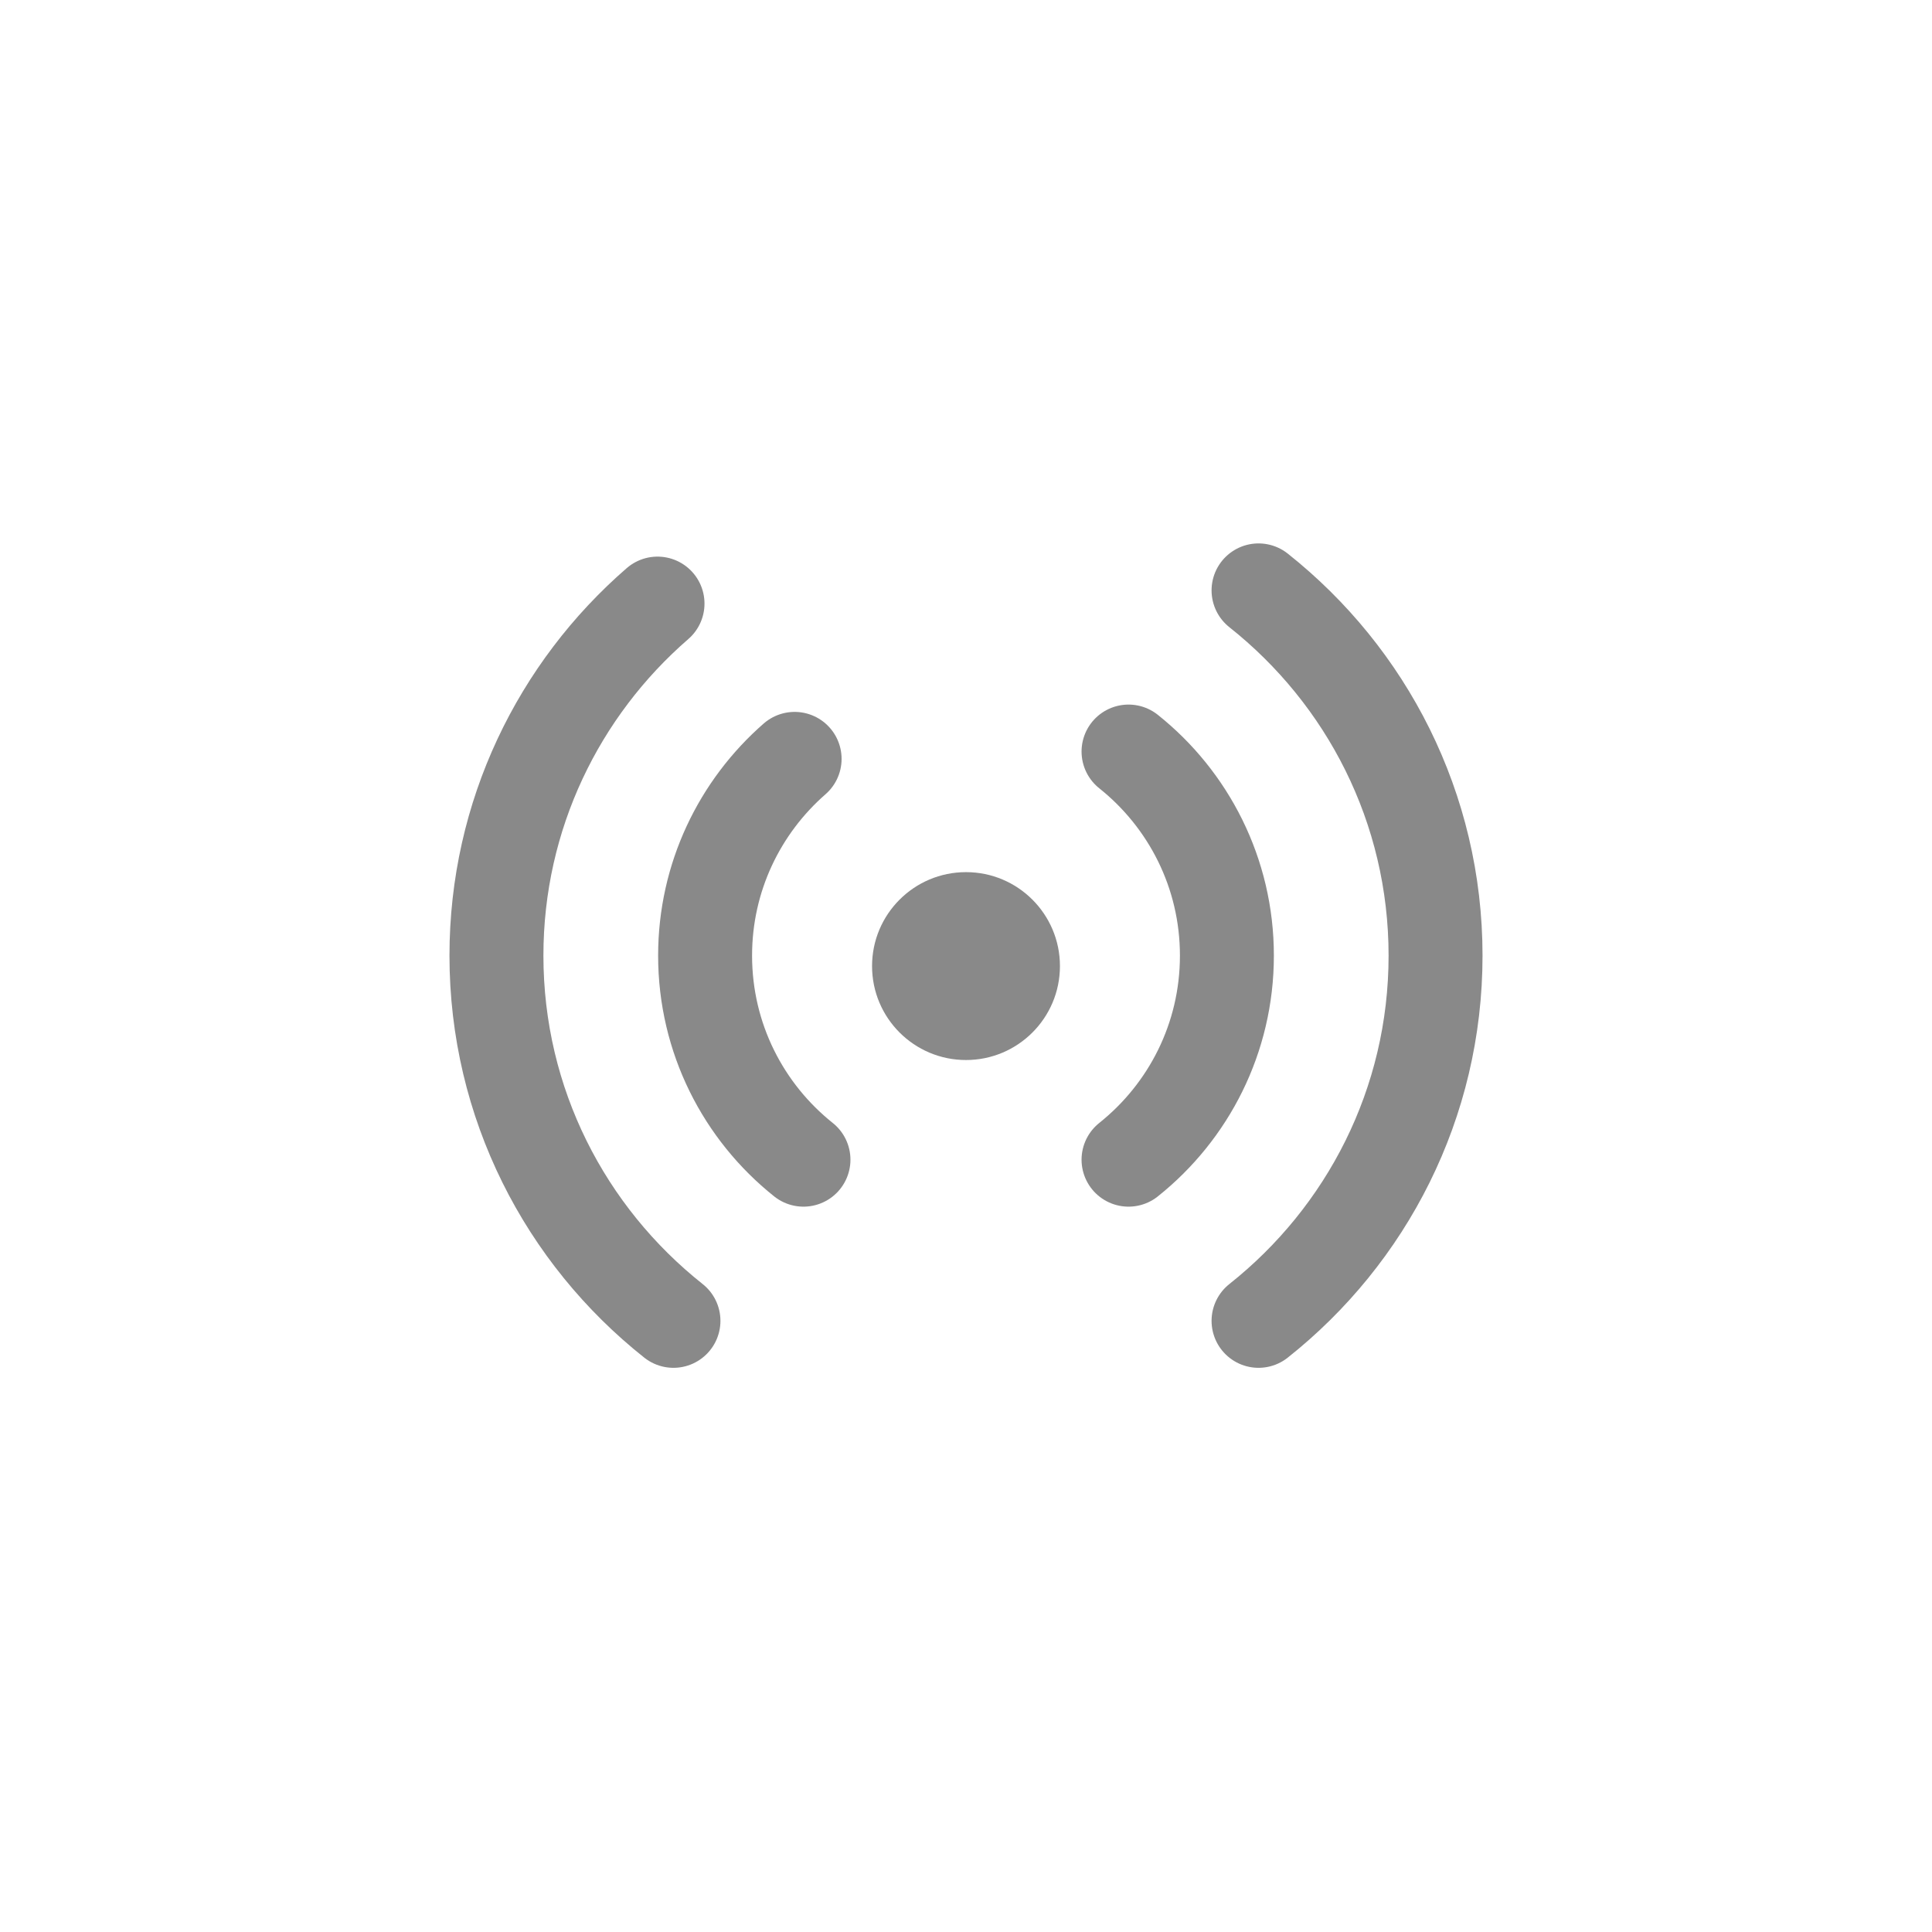 <svg width="24" height="24" viewBox="0 0 24 24" fill="none" xmlns="http://www.w3.org/2000/svg">
<circle cx="12" cy="12.001" r="1.167" fill="#898989"/>
<path d="M14.019 9.336C14.764 9.93 15.241 10.845 15.241 11.871C15.241 12.897 14.764 13.812 14.019 14.406M9.981 14.406C9.236 13.812 8.759 12.897 8.759 11.871C8.759 10.896 9.19 10.022 9.871 9.427" stroke="#898989" stroke-width="1.167" stroke-linecap="round" stroke-linejoin="round"/>
<path d="M15.634 7.334C16.975 8.397 17.833 10.034 17.833 11.871C17.833 13.708 16.975 15.345 15.634 16.408M8.366 16.408C7.025 15.345 6.167 13.708 6.167 11.871C6.167 10.126 6.942 8.561 8.168 7.498" stroke="#898989" stroke-width="1.167" stroke-linecap="round" stroke-linejoin="round"/>
</svg>
